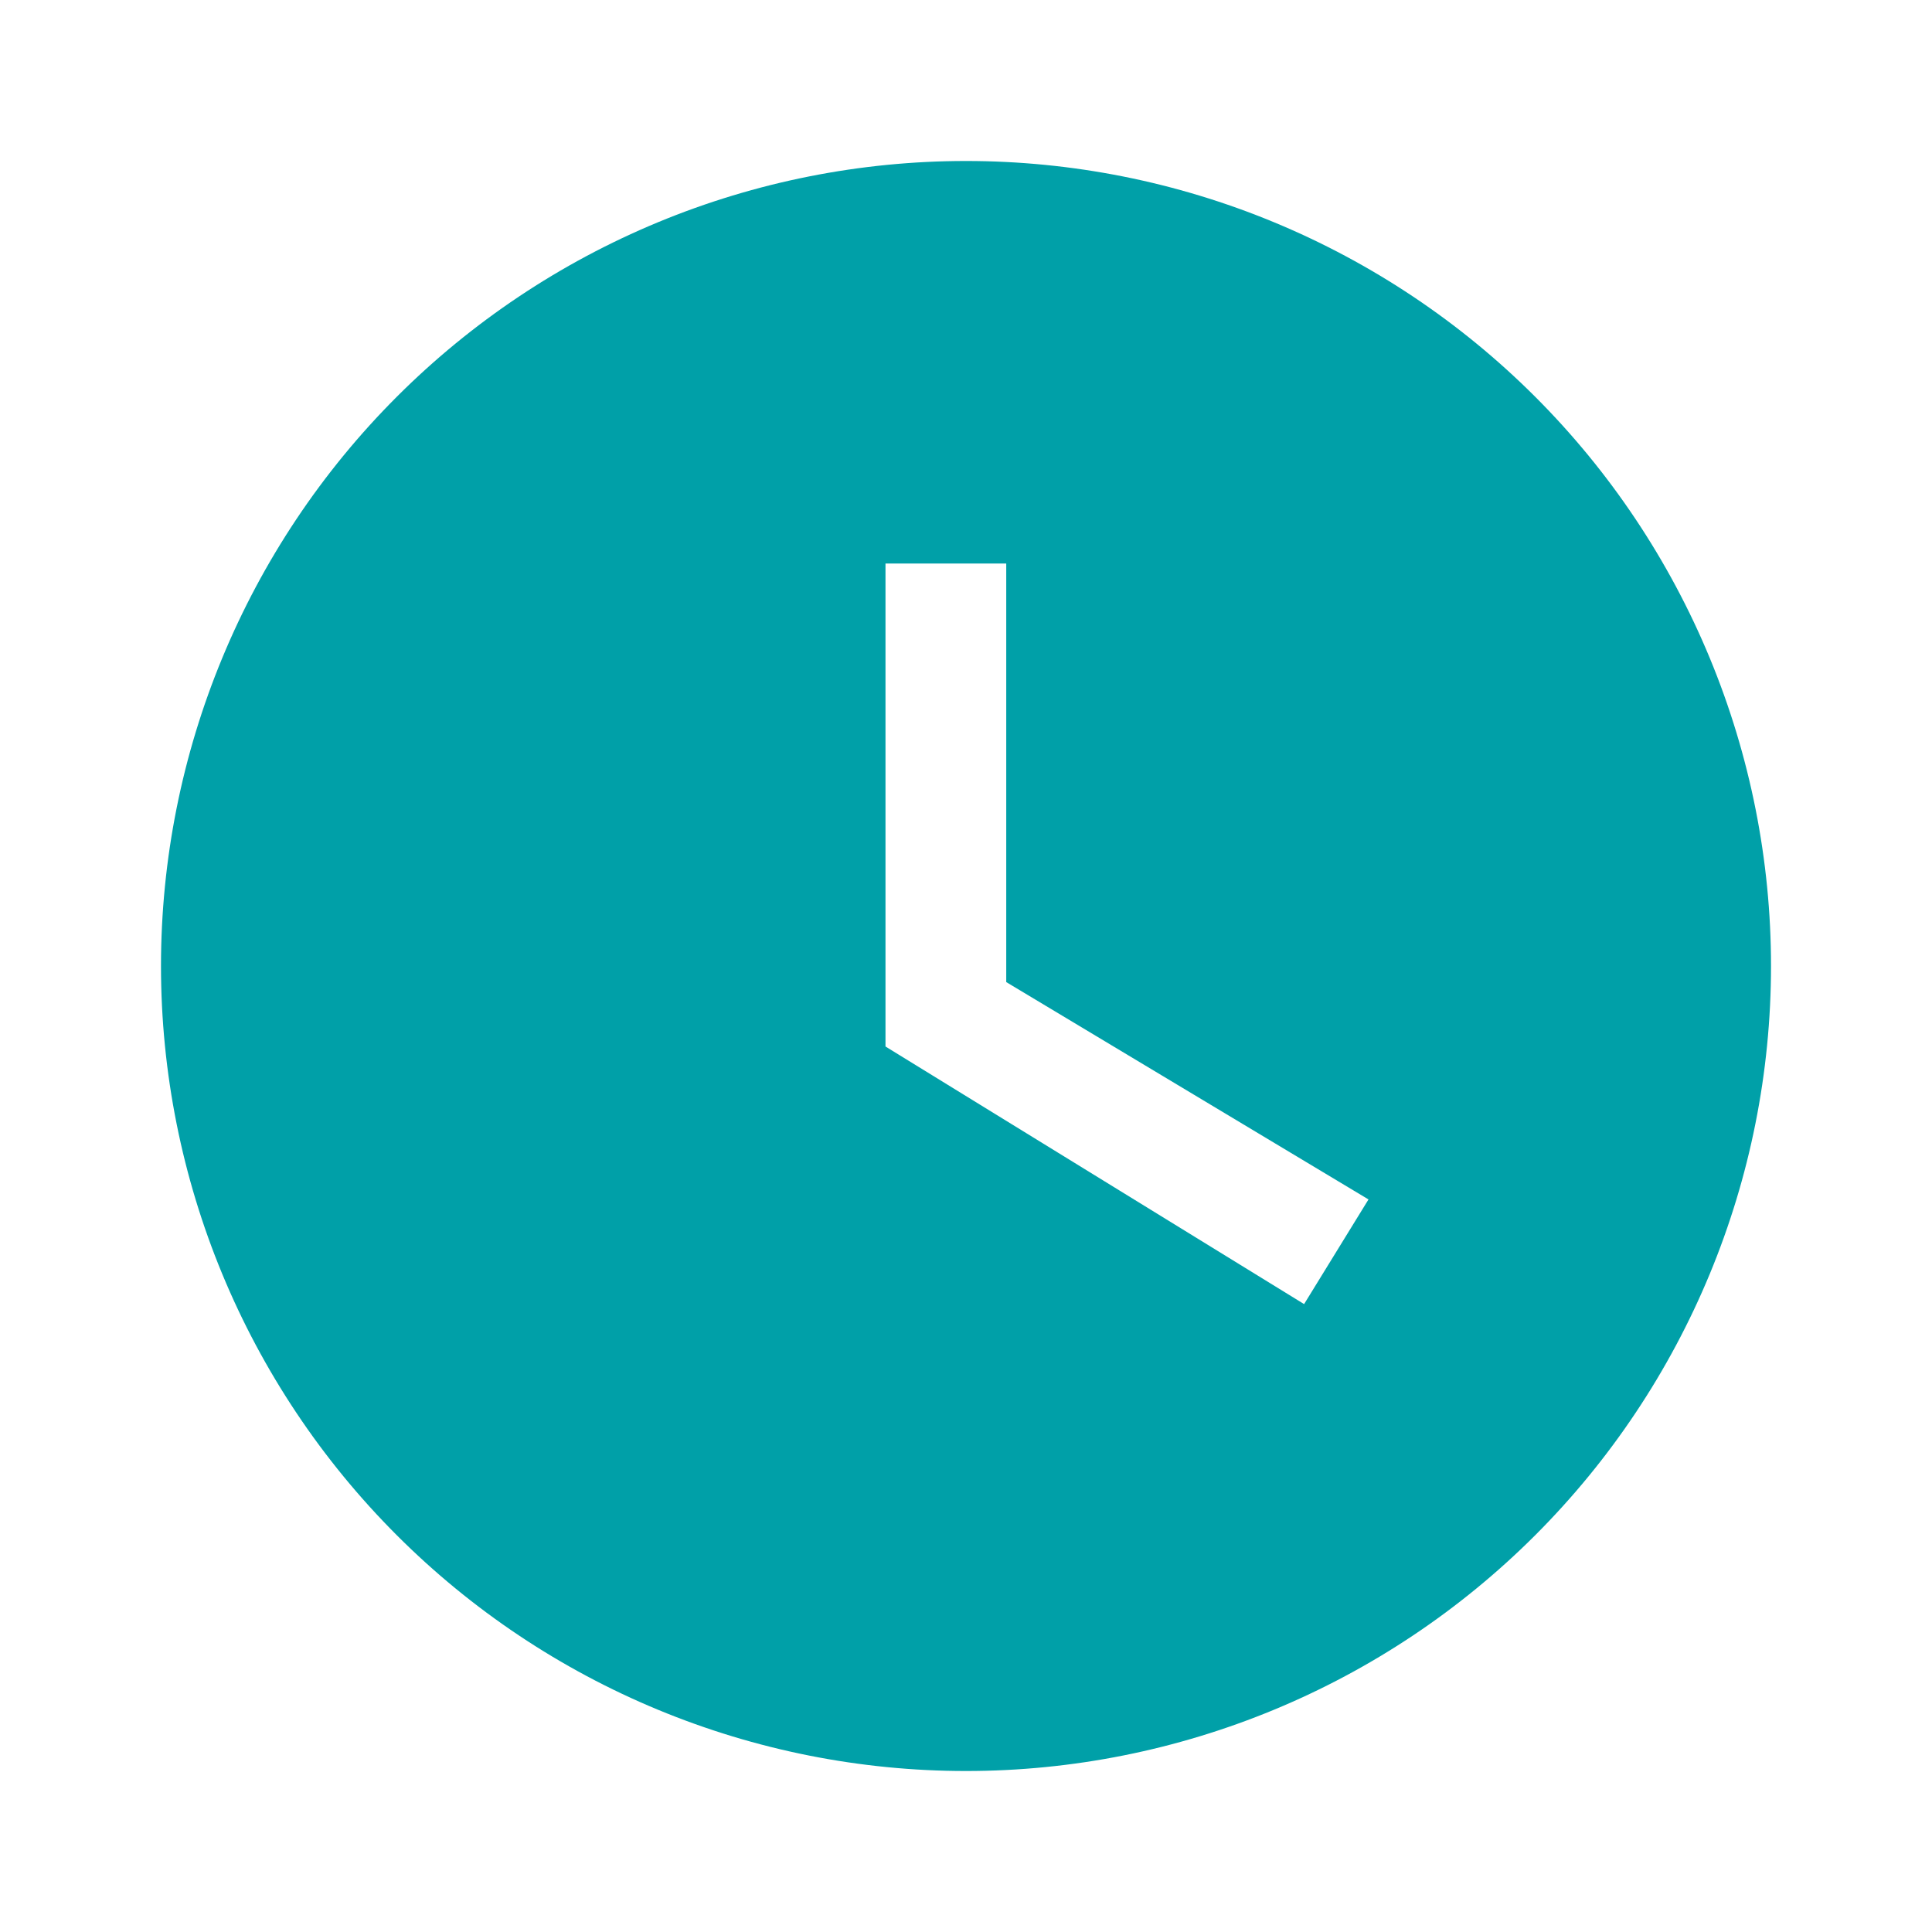 <svg width="64" height="64" viewBox="0 0 64 64" fill="none" xmlns="http://www.w3.org/2000/svg">
<path d="M32 5.333C28.498 5.333 25.03 6.023 21.795 7.363C18.56 8.704 15.62 10.668 13.144 13.144C8.143 18.145 5.333 24.928 5.333 32C5.333 39.073 8.143 45.855 13.144 50.856C15.62 53.333 18.56 55.297 21.795 56.637C25.03 57.977 28.498 58.667 32 58.667C39.072 58.667 45.855 55.857 50.856 50.856C55.857 45.855 58.667 39.073 58.667 32C58.667 28.498 57.977 25.031 56.637 21.795C55.297 18.56 53.332 15.62 50.856 13.144C48.38 10.668 45.44 8.704 42.205 7.363C38.97 6.023 35.502 5.333 32 5.333ZM43.2 43.2L29.333 34.667V18.667H33.333V32.533L45.333 39.733L43.2 43.2Z" fill="#00A0A8"/>
</svg>
